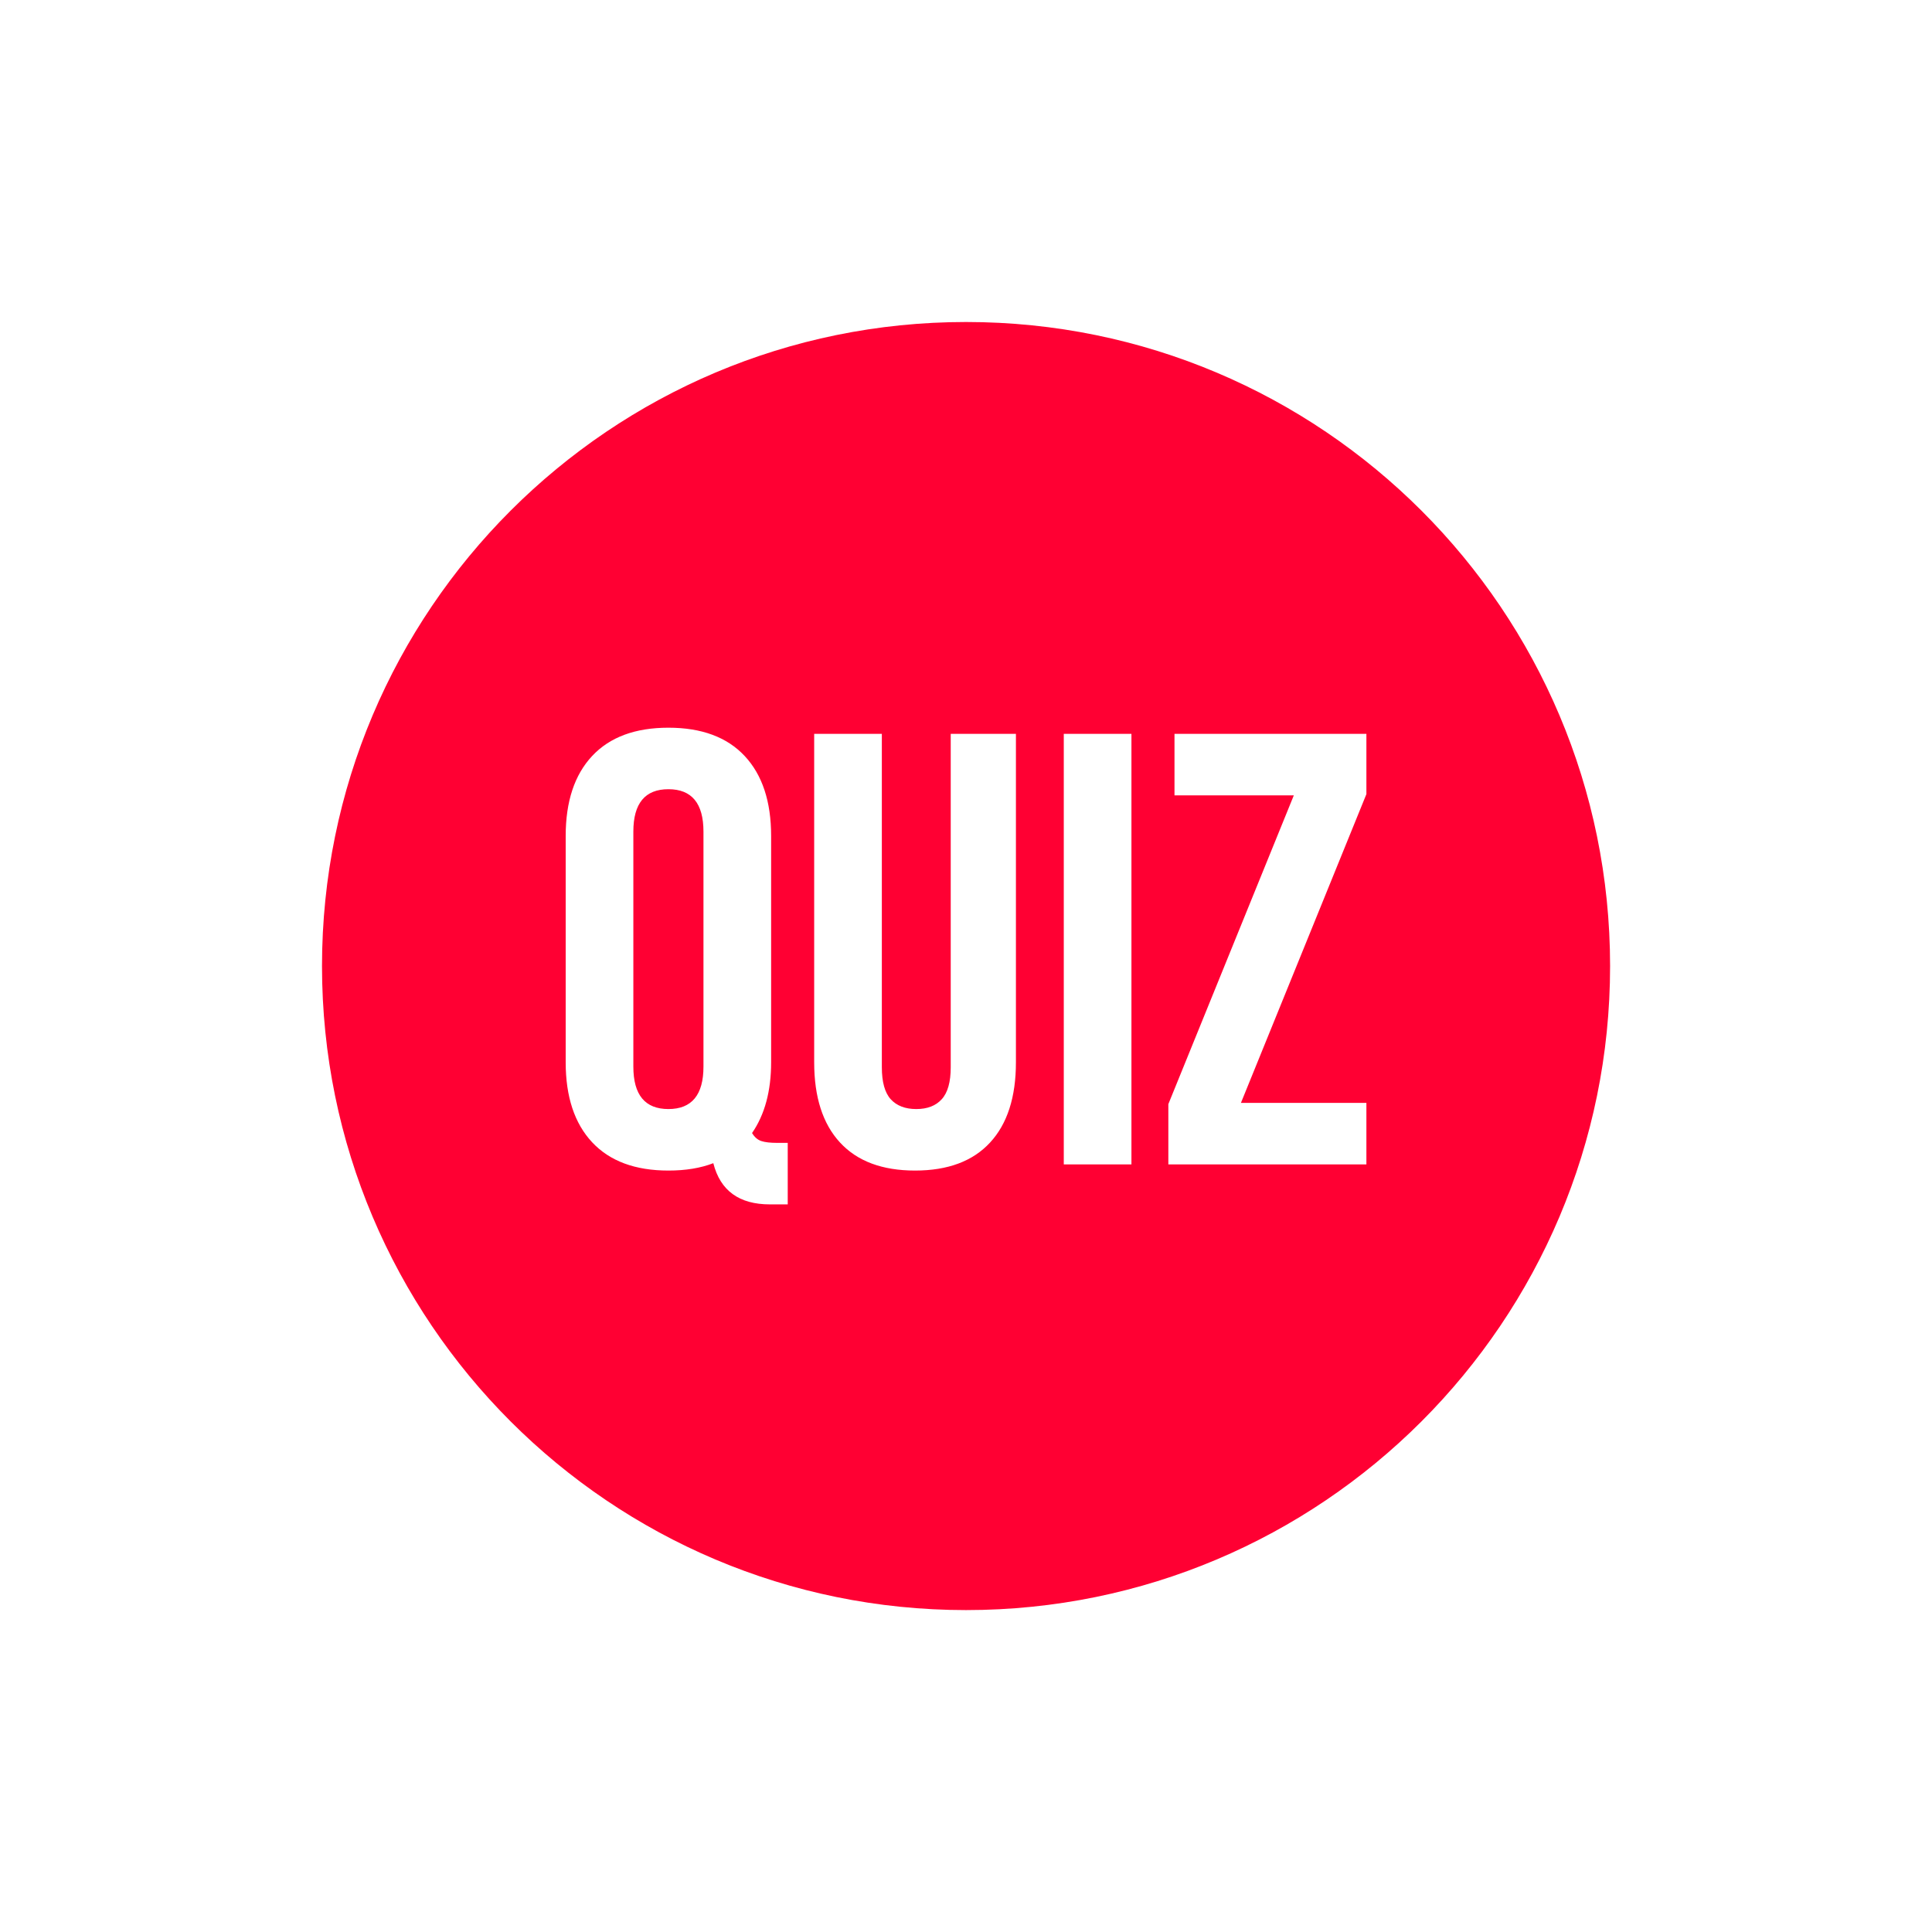 <svg xmlns="http://www.w3.org/2000/svg" version="1.1" xmlns:xlink="http://www.w3.org/1999/xlink" xmlns:svgjs="http://svgjs.dev/svgjs" width="1500" height="1500" viewBox="0 0 1500 1500"><rect width="1500" height="1500" fill="#ffffff"></rect><g transform="matrix(0.667,0,0,0.667,249.784,249.784)"><svg viewBox="0 0 343 343" data-background-color="#ffffff" preserveAspectRatio="xMidYMid meet" height="1500" width="1500" xmlns="http://www.w3.org/2000/svg" xmlns:xlink="http://www.w3.org/1999/xlink"><g id="tight-bounds" transform="matrix(1,0,0,1,0.074,0.074)"><svg viewBox="0 0 342.852 342.852" height="342.852" width="342.852"><g><svg></svg></g><g><svg viewBox="0 0 342.852 342.852" height="342.852" width="342.852"><g><path d="M0 171.426c0-94.676 76.75-171.426 171.426-171.426 94.676 0 171.426 76.75 171.426 171.426 0 94.676-76.75 171.426-171.426 171.426-94.676 0-171.426-76.75-171.426-171.426zM171.426 331.409c88.357 0 159.984-71.627 159.983-159.983 0-88.357-71.627-159.984-159.983-159.984-88.357 0-159.984 71.627-159.984 159.984 0 88.357 71.627 159.984 159.984 159.983z" data-fill-palette-color="tertiary" fill="#ff0033" stroke="transparent"></path><ellipse rx="164.569" ry="164.569" cx="171.426" cy="171.426" fill="#ff0033" stroke="transparent" stroke-width="0" fill-opacity="1" data-fill-palette-color="tertiary"></ellipse></g><g transform="matrix(1,0,0,1,64.847,107.986)"><svg viewBox="0 0 213.158 126.88" height="126.88" width="213.158"><g><svg viewBox="0 0 213.158 126.88" height="126.88" width="213.158"><g><svg viewBox="0 0 213.158 126.88" height="126.88" width="213.158"><g><svg viewBox="0 0 213.158 126.88" height="126.88" width="213.158"><g id="textblocktransform"><svg viewBox="0 0 213.158 126.88" height="126.88" width="213.158" id="textblock"><g><svg viewBox="0 0 213.158 126.88" height="126.88" width="213.158"><g transform="matrix(1,0,0,1,0,0)"><svg width="213.158" viewBox="1.65 -35.5 65.09 38.75" height="126.88" data-palette-color="#ffffff"><path d="M18.25 3.25Q14.5 3.25 13.65-0.1L13.65-0.1Q12.1 0.5 10 0.5L10 0.5Q5.95 0.5 3.8-1.8 1.65-4.1 1.65-8.3L1.65-8.3 1.65-26.7Q1.65-30.9 3.8-33.2 5.95-35.5 10-35.5L10-35.5Q14.05-35.5 16.2-33.2 18.35-30.9 18.35-26.7L18.35-26.7 18.35-8.3Q18.35-4.8 16.8-2.55L16.8-2.55Q17.1-2.05 17.55-1.9 18-1.75 18.85-1.75L18.85-1.75 19.7-1.75 19.7 3.25 18.25 3.25ZM10-4.5Q12.85-4.5 12.85-7.95L12.85-7.95 12.85-27.05Q12.85-30.5 10-30.5L10-30.5Q7.15-30.5 7.15-27.05L7.15-27.05 7.15-7.95Q7.15-4.5 10-4.5L10-4.5ZM30.05 0.5Q26.05 0.5 23.95-1.78 21.85-4.05 21.85-8.3L21.85-8.3 21.85-35 27.35-35 27.35-7.9Q27.35-6.1 28.07-5.3 28.8-4.5 30.15-4.5L30.15-4.5Q31.5-4.5 32.22-5.3 32.95-6.1 32.95-7.9L32.95-7.9 32.95-35 38.25-35 38.25-8.3Q38.25-4.05 36.15-1.78 34.05 0.5 30.05 0.5L30.05 0.5ZM42.14 0L42.14-35 47.64-35 47.64 0 42.14 0ZM50.64 0L50.64-4.9 60.84-30 51.14-30 51.14-35 66.74-35 66.74-30.1 56.54-5 66.74-5 66.74 0 50.64 0Z" opacity="1" transform="matrix(1,0,0,1,0,0)" fill="#ffffff" class="wordmark-text-0" data-fill-palette-color="quaternary" id="text-0"></path></svg></g></svg></g></svg></g></svg></g><g></g></svg></g></svg></g></svg></g></svg></g><defs></defs></svg><rect width="342.852" height="342.852" fill="none" stroke="none" visibility="hidden"></rect></g></svg></g></svg>